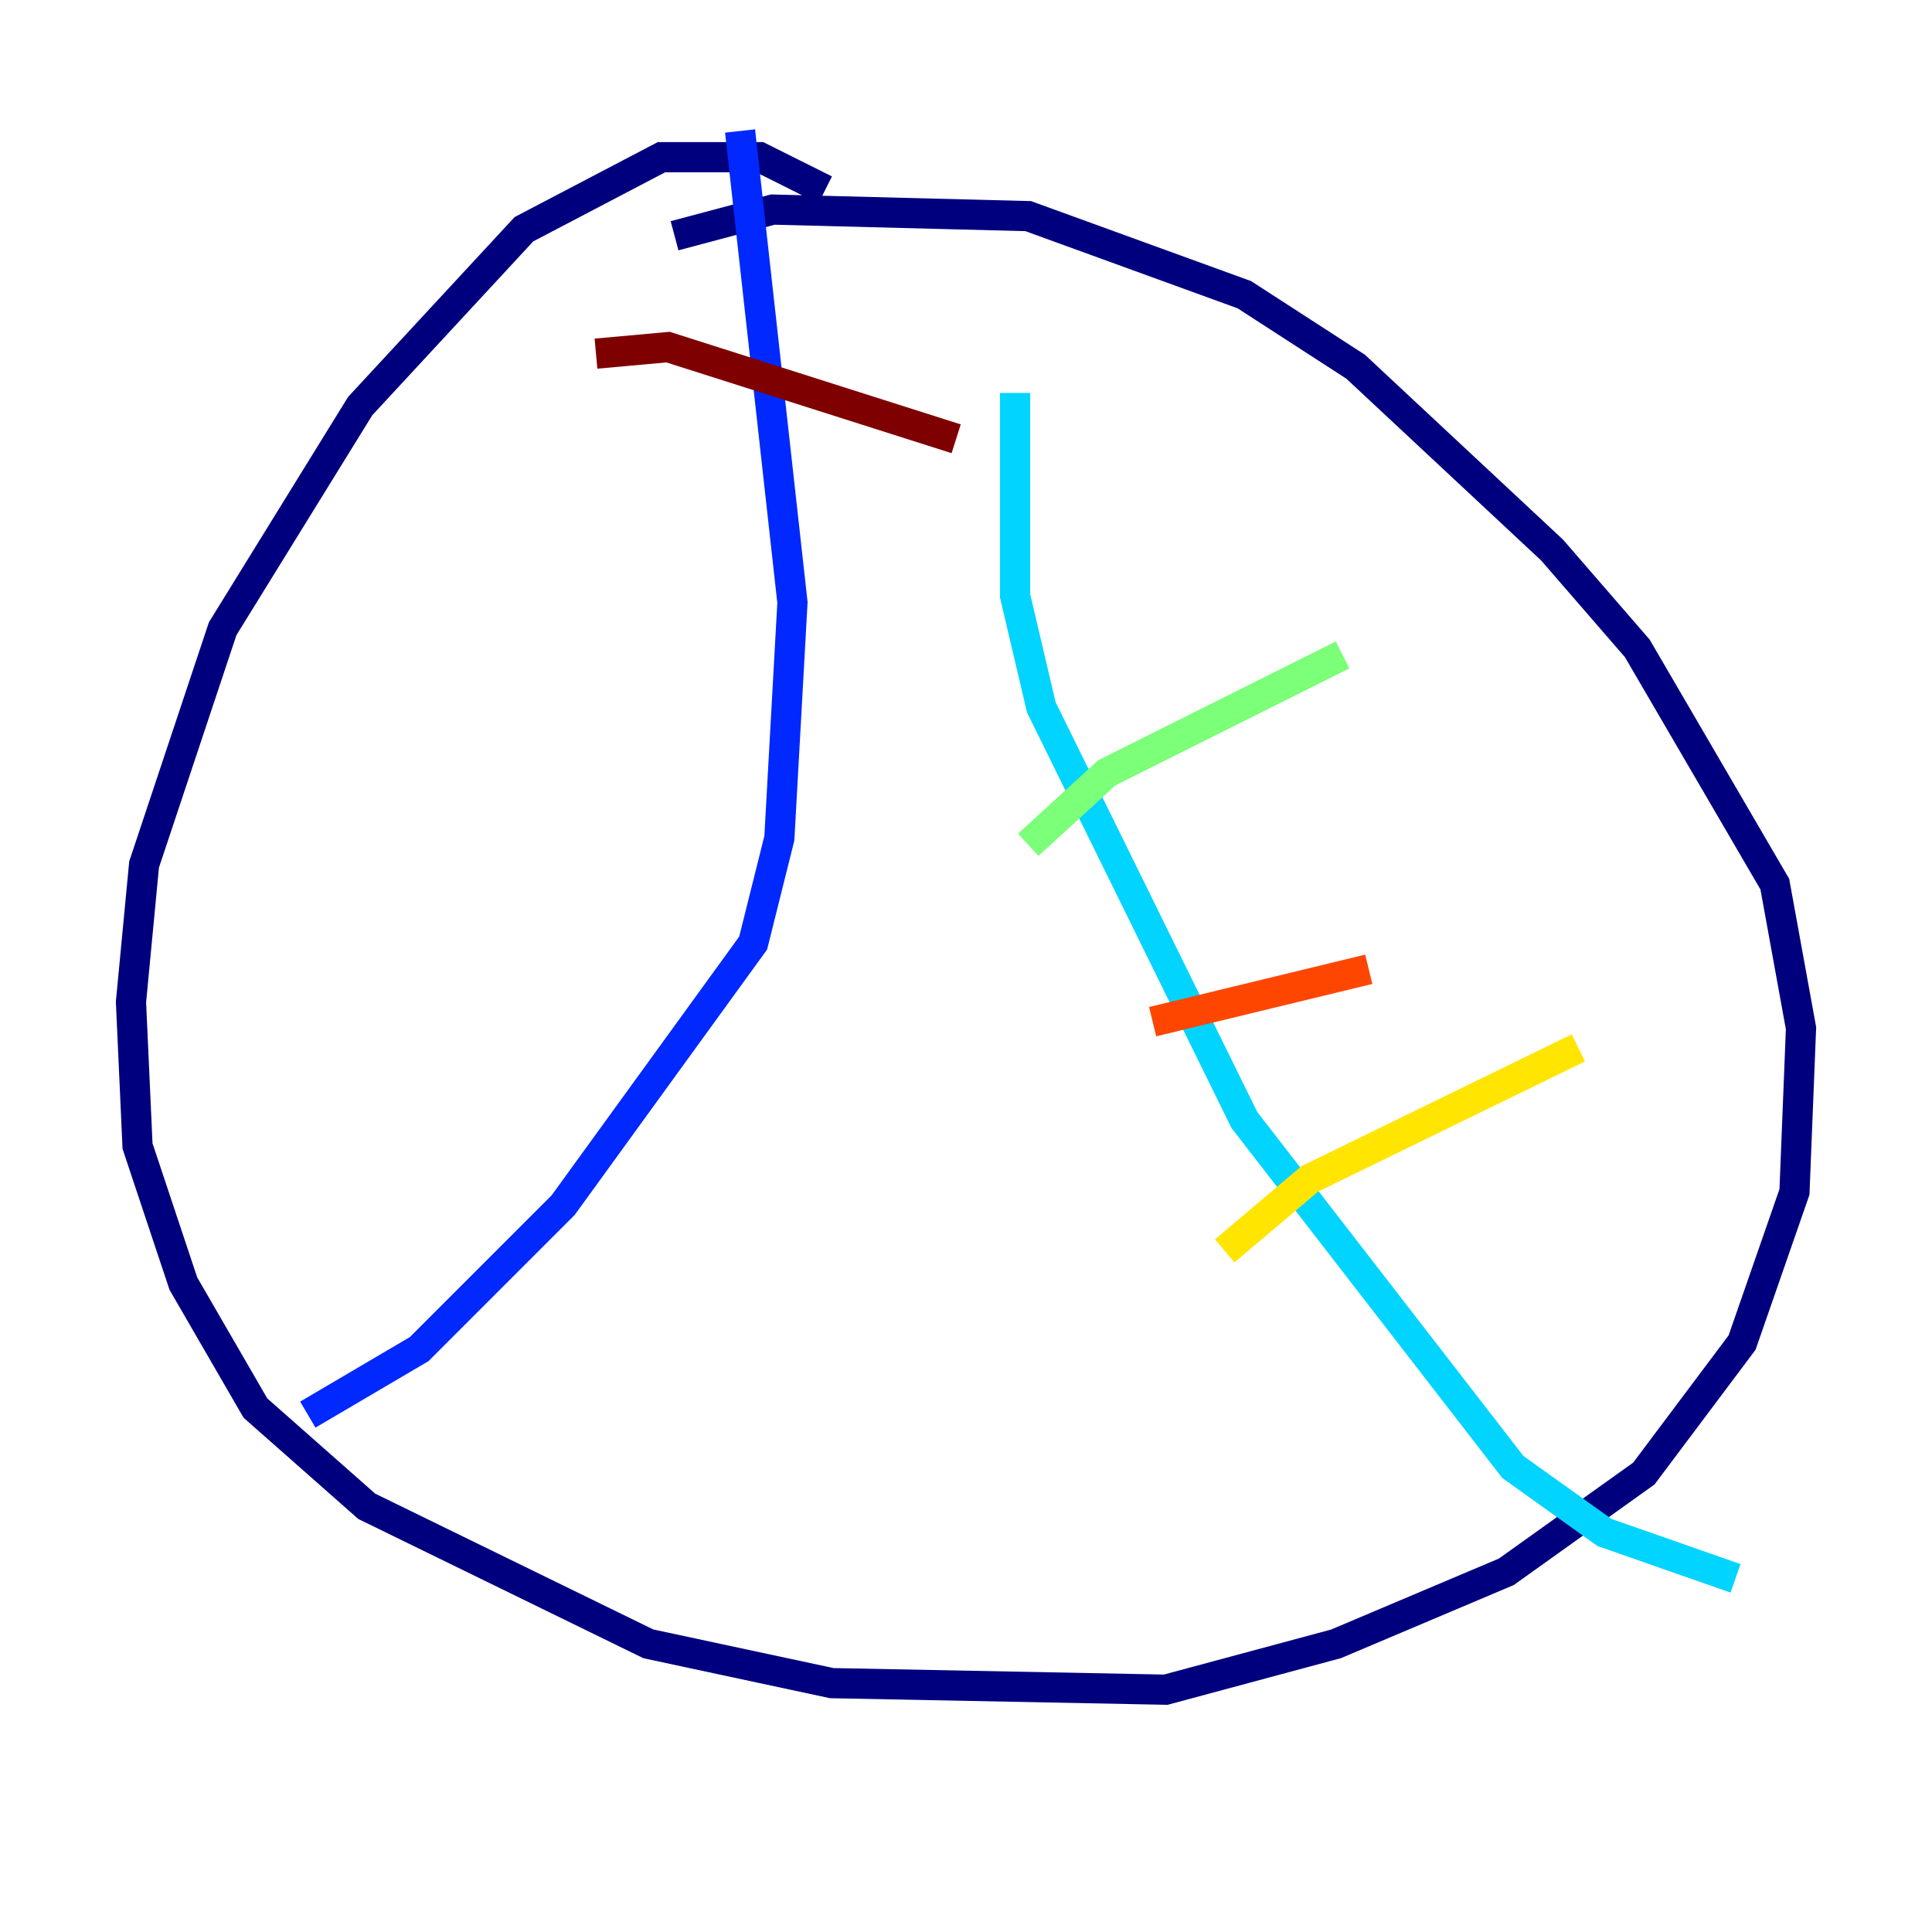 <?xml version="1.0" encoding="utf-8" ?>
<svg baseProfile="tiny" height="128" version="1.2" viewBox="0,0,128,128" width="128" xmlns="http://www.w3.org/2000/svg" xmlns:ev="http://www.w3.org/2001/xml-events" xmlns:xlink="http://www.w3.org/1999/xlink"><defs /><polyline fill="none" points="54.671,12.583 50.332,10.414 43.824,10.414 34.712,15.186 23.864,26.902 14.752,41.654 9.546,57.275 8.678,66.386 9.112,75.932 12.149,85.044 16.922,93.288 24.298,99.797 42.956,108.909 55.105,111.512 77.234,111.946 88.515,108.909 99.797,104.136 108.909,97.627 115.417,88.949 118.888,78.969 119.322,68.122 117.586,58.576 108.475,42.956 102.834,36.447 89.817,24.298 82.441,19.525 68.122,14.319 51.2,13.885 44.691,15.62" stroke="#00007f" stroke-width="2" /><polyline fill="none" points="49.031,8.678 52.502,39.919 51.634,55.539 49.898,62.481 37.315,79.837 27.77,89.383 20.393,93.722" stroke="#0028ff" stroke-width="2" /><polyline fill="none" points="67.254,26.034 67.254,39.485 68.99,46.861 82.441,74.197 100.231,97.193 106.305,101.532 114.983,104.57" stroke="#00d4ff" stroke-width="2" /><polyline fill="none" points="68.122,55.973 73.329,51.2 88.949,43.39" stroke="#7cff79" stroke-width="2" /><polyline fill="none" points="81.139,82.875 86.78,78.102 104.57,69.424" stroke="#ffe500" stroke-width="2" /><polyline fill="none" points="76.366,67.688 90.685,64.217" stroke="#ff4600" stroke-width="2" /><polyline fill="none" points="39.485,23.43 44.258,22.997 63.349,29.071" stroke="#7f0000" stroke-width="2" /></svg>
